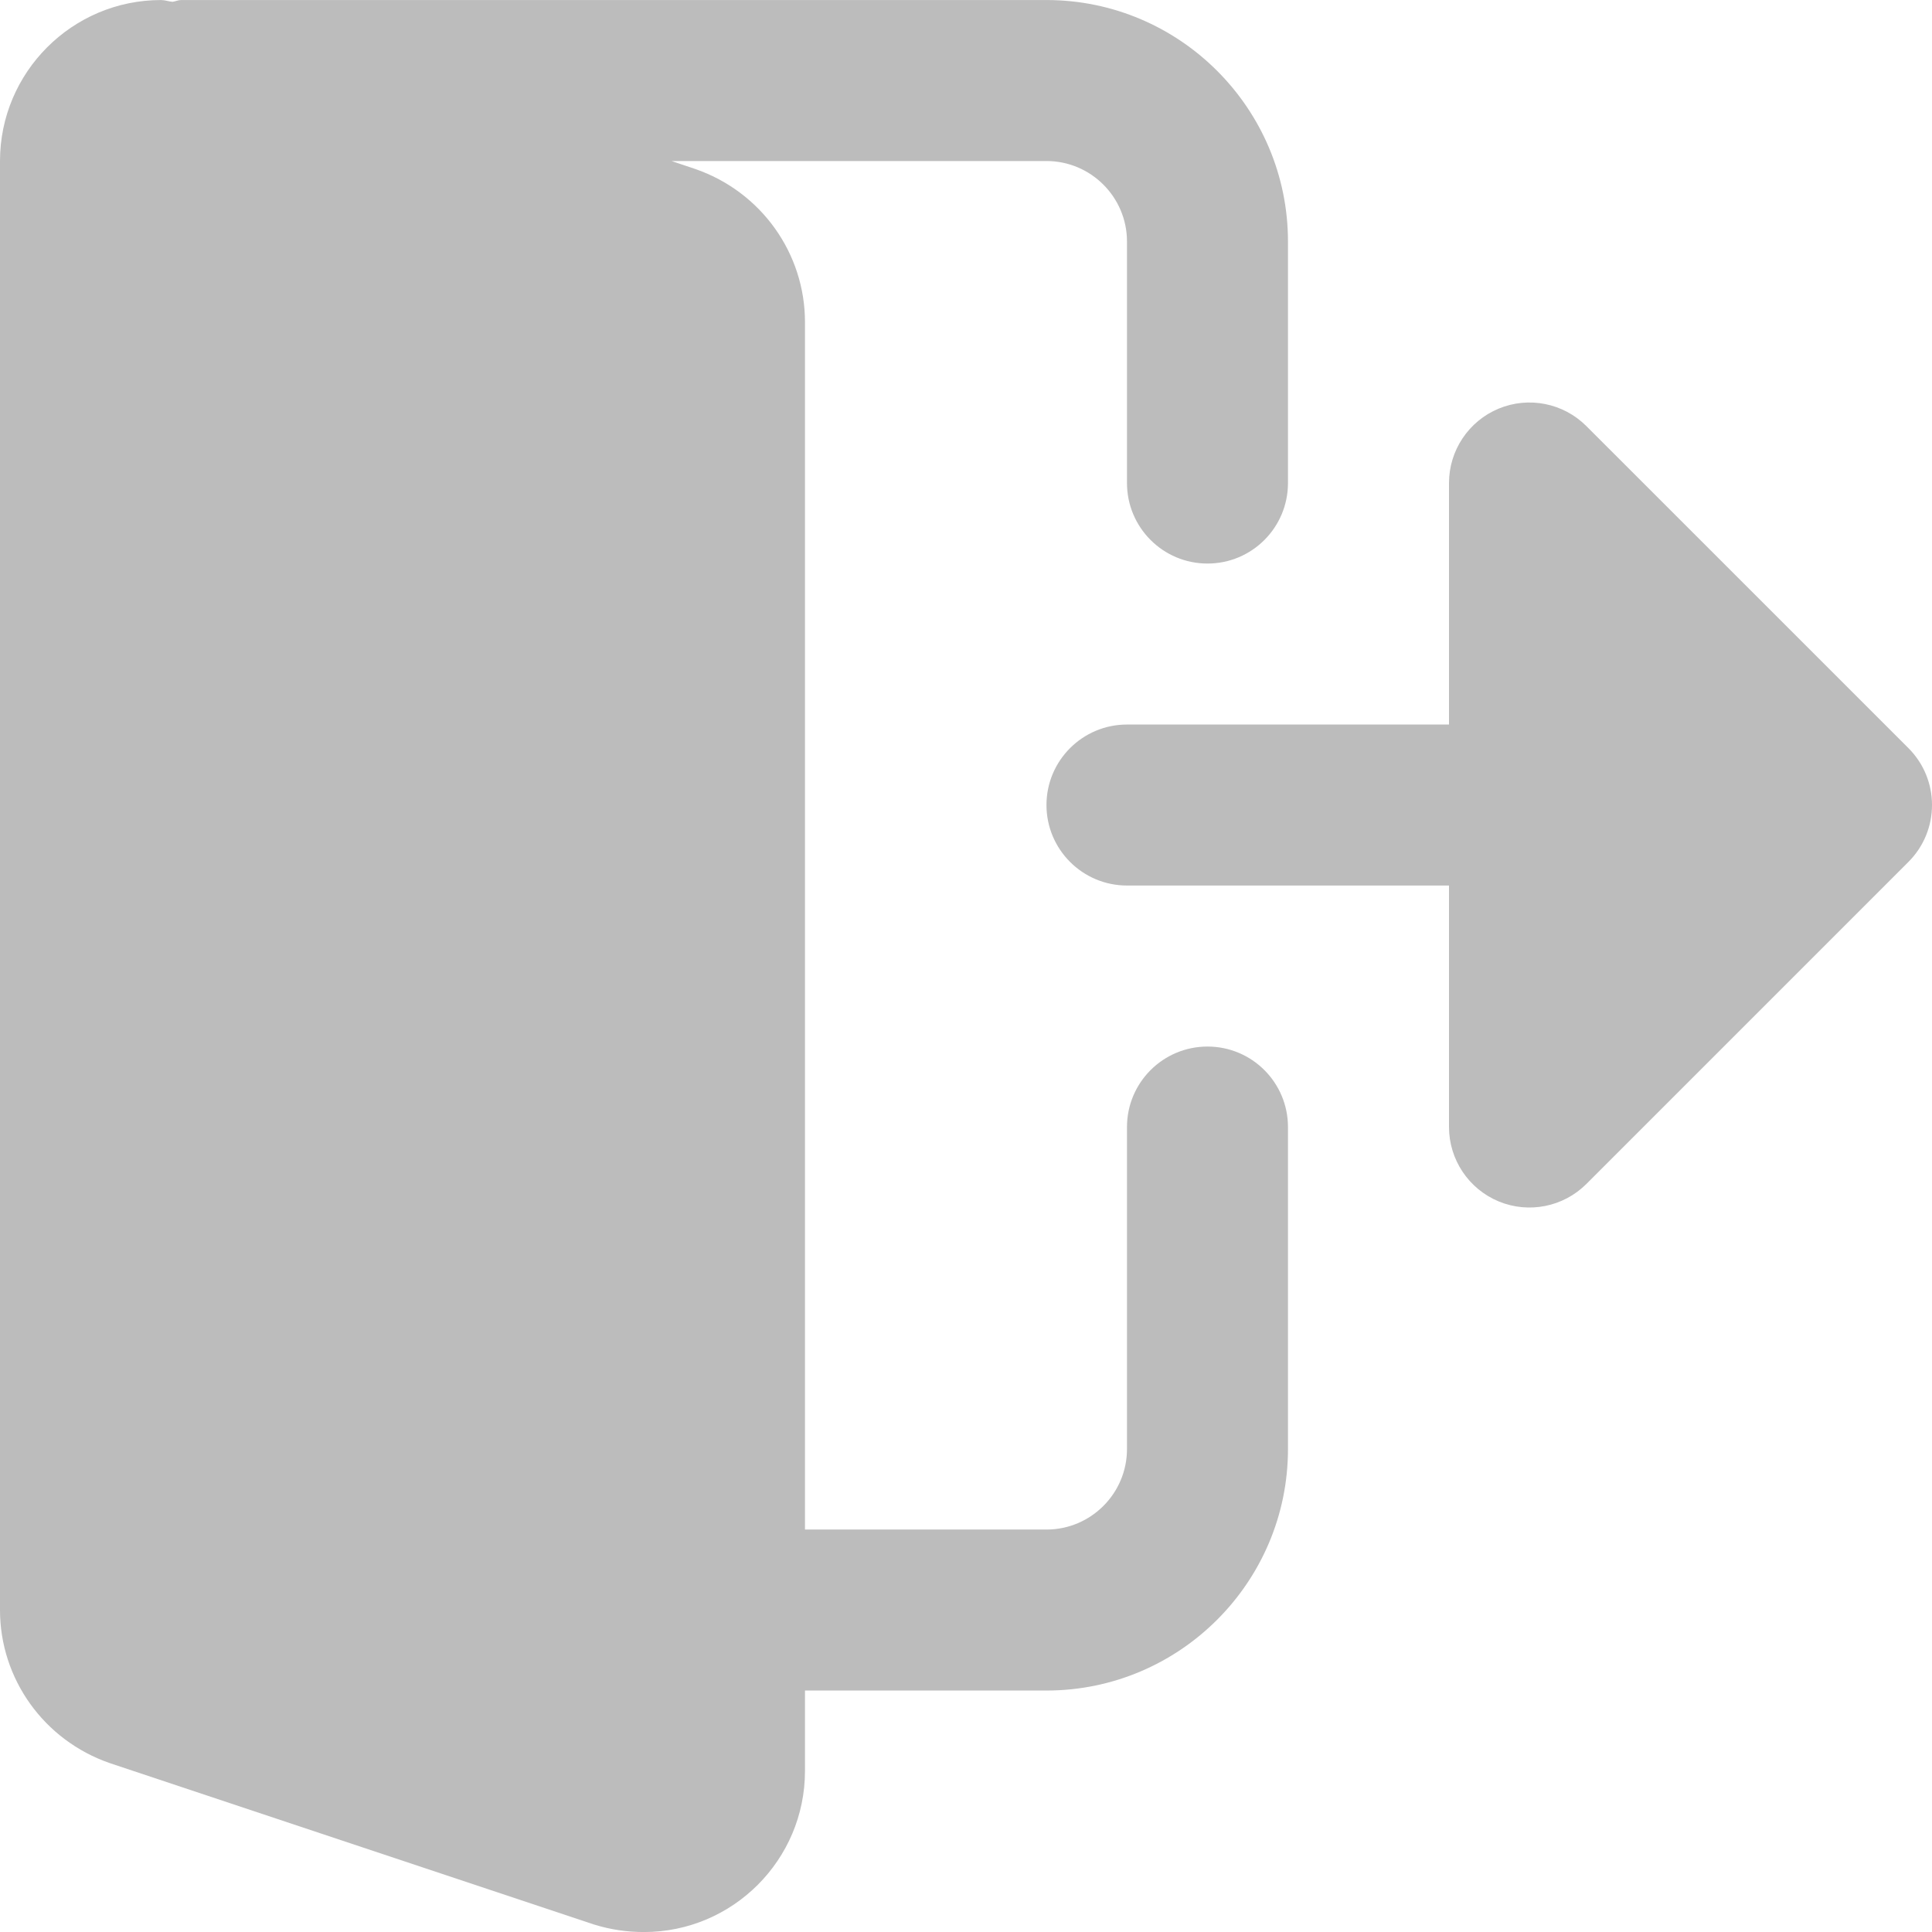 <svg width="52" height="52" viewBox="0 0 52 52" fill="none" xmlns="http://www.w3.org/2000/svg">
<g clip-path="url(#clip0)">
<path d="M32.5 28.168C31.302 28.168 30.333 29.139 30.333 30.334V39.001C30.333 40.195 29.362 41.168 28.166 41.168H21.666V8.668C21.666 6.818 20.488 5.164 18.715 4.549L18.074 4.334H28.166C29.362 4.334 30.333 5.307 30.333 6.501V13.001C30.333 14.197 31.302 15.168 32.5 15.168C33.698 15.168 34.666 14.197 34.666 13.001V6.501C34.666 2.918 31.75 0.001 28.166 0.001H4.875C4.792 0.001 4.723 0.038 4.643 0.049C4.539 0.04 4.439 0.001 4.333 0.001C1.944 0.001 0 1.945 0 4.334V43.334C0 45.184 1.179 46.838 2.951 47.453L15.99 51.799C16.432 51.936 16.872 52.001 17.333 52.001C19.723 52.001 21.666 50.057 21.666 47.667V45.501H28.166C31.75 45.501 34.666 42.585 34.666 39.001V30.334C34.666 29.139 33.698 28.168 32.5 28.168V28.168Z" fill="#BCBCBC"/>
<path d="M51.365 20.135L42.698 11.469C42.079 10.849 41.147 10.663 40.337 10.998C39.528 11.334 39 12.125 39 13.001V19.501H30.333C29.137 19.501 28.166 20.471 28.166 21.667C28.166 22.863 29.137 23.834 30.333 23.834H39V30.334C39 31.209 39.528 32 40.337 32.336C41.147 32.671 42.079 32.485 42.698 31.866L51.365 23.199C52.212 22.352 52.212 20.982 51.365 20.135V20.135Z" fill="#BCBCBC"/>
</g>
<defs>
<clipPath id="clip0">
<rect width="52" height="52" fill="white"/>
</clipPath>
</defs>
</svg>
